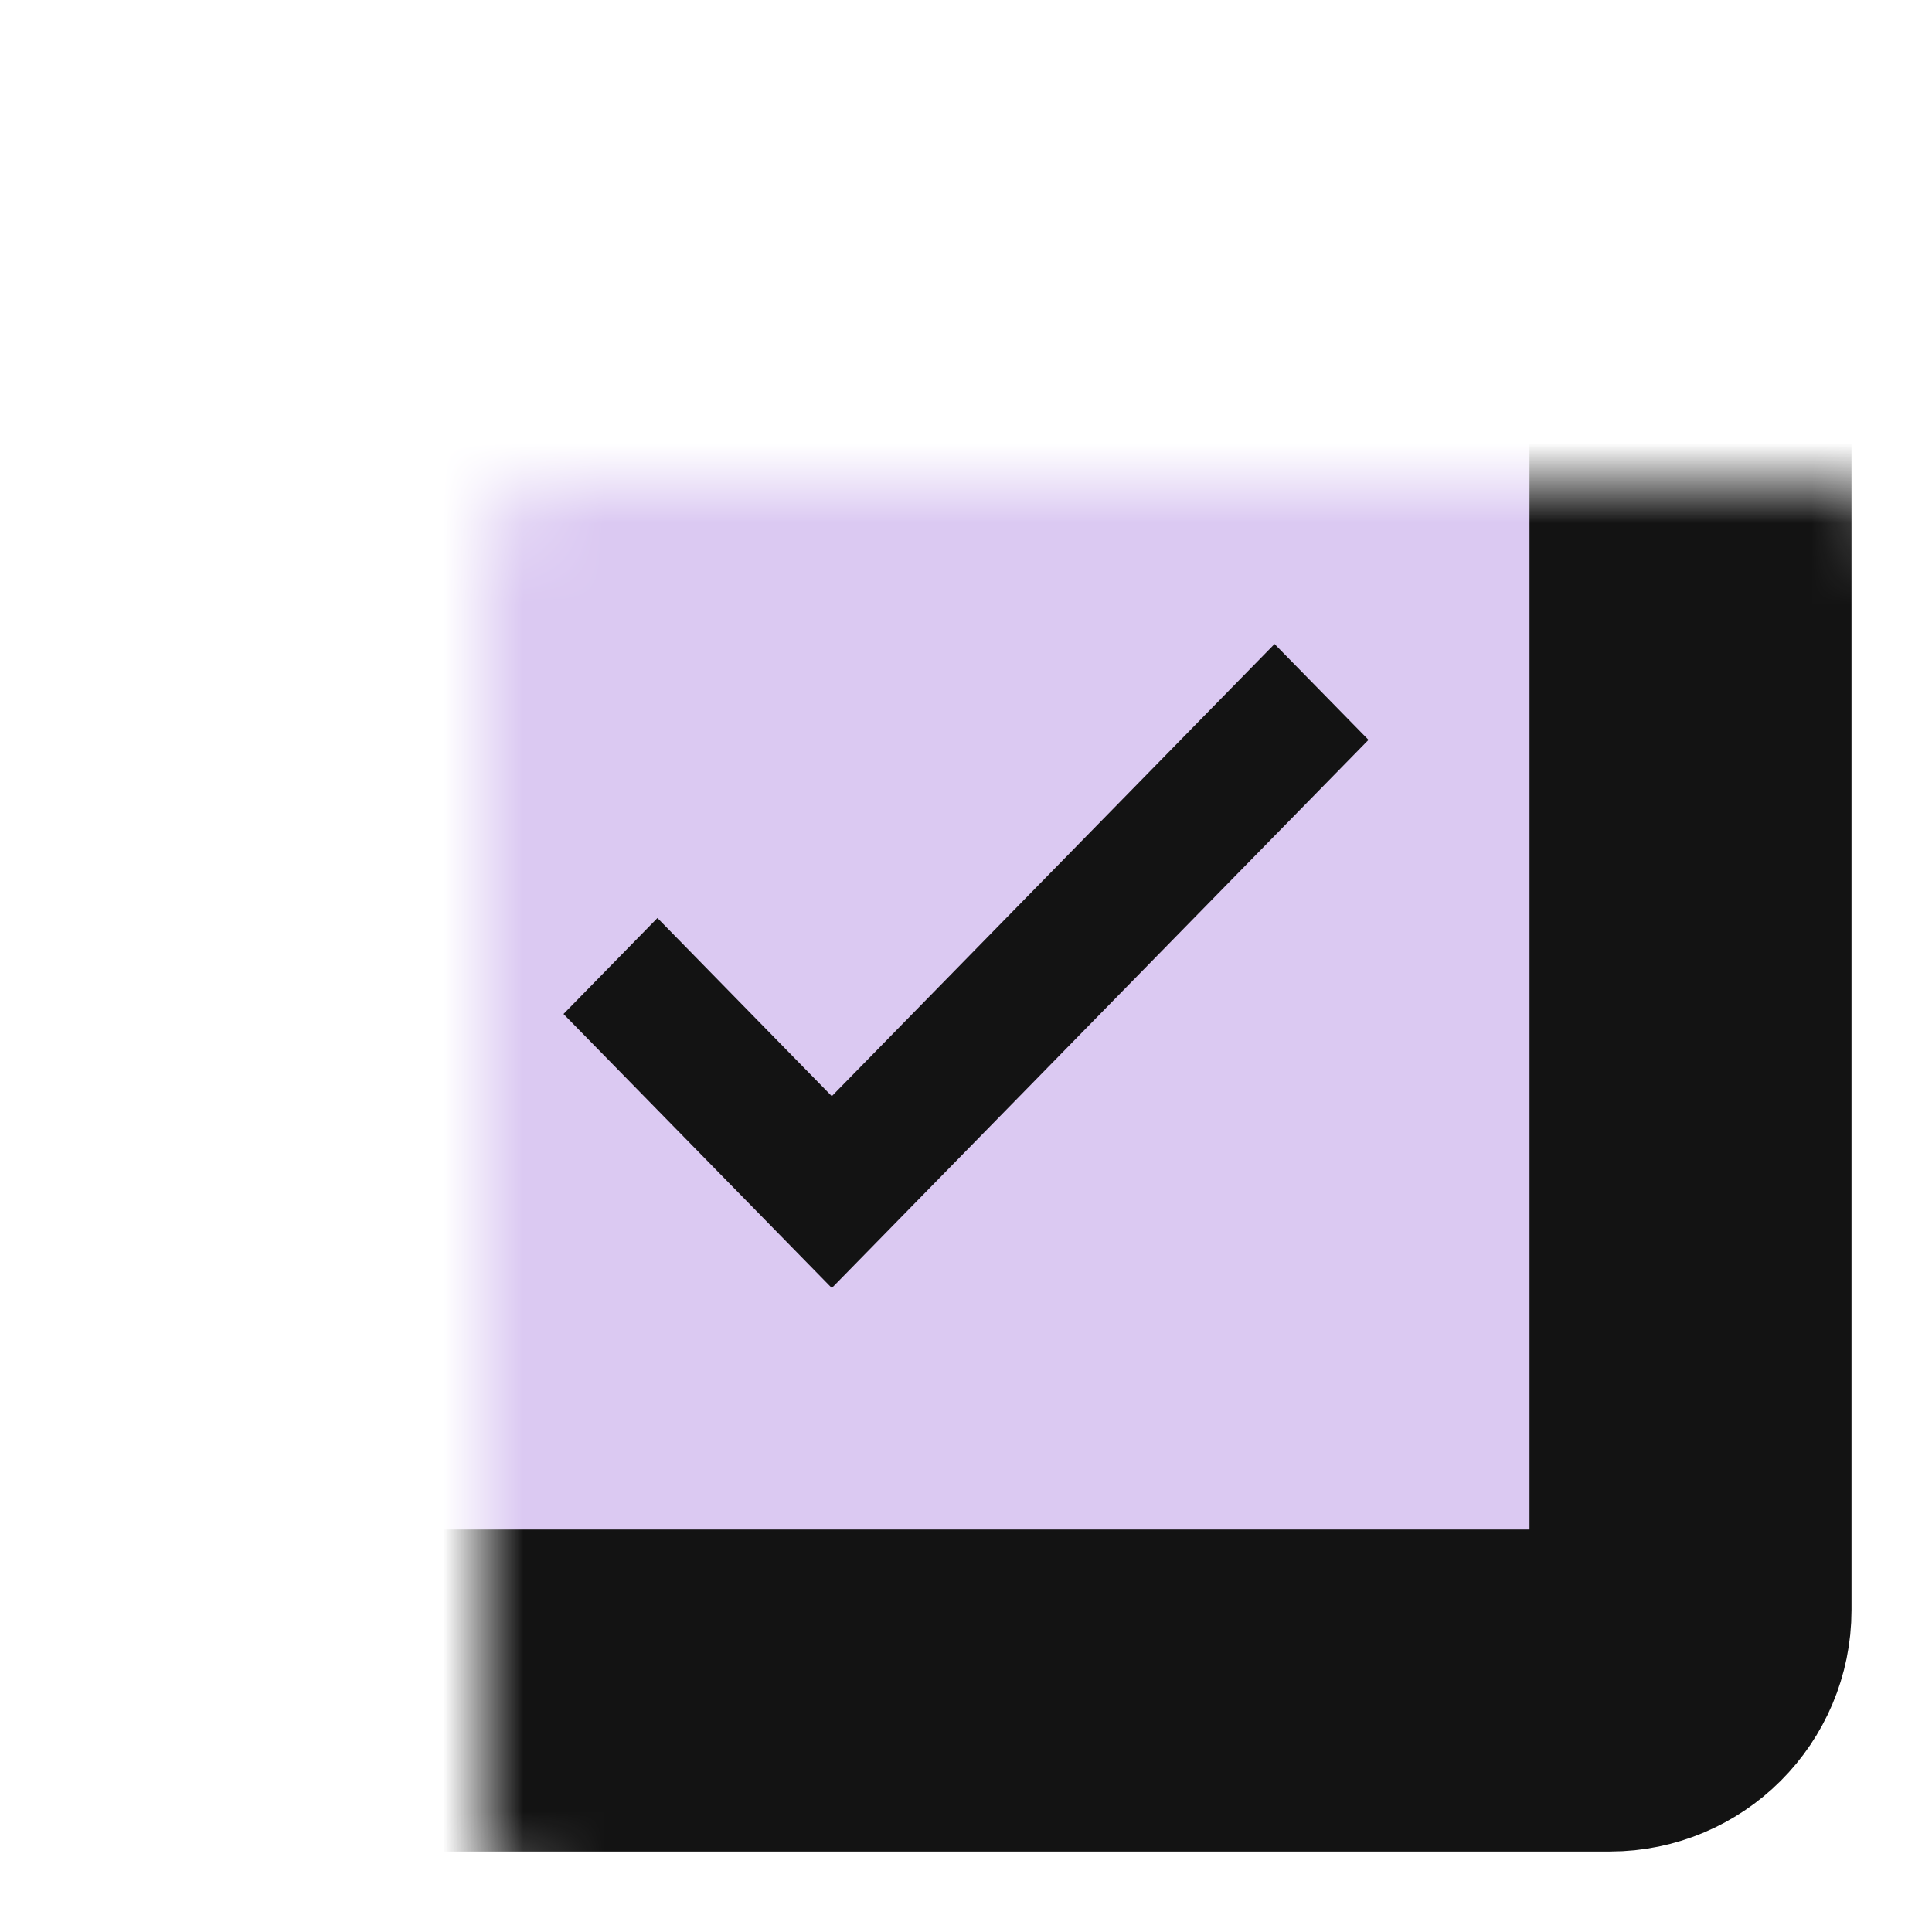 <svg width="24" height="24" viewBox="0 0 24 24" fill="none" xmlns="http://www.w3.org/2000/svg">
<g id="Checkbox">
<g id="Rectangle 48">
<mask id="path-1-inside-1_1301_24797" fill="white">
<rect x="3" y="3" width="18" height="18" rx="1"/>
</mask>
<rect x="3" y="3" width="18" height="18" rx="1" fill="#DBC9F2" stroke="#131313" stroke-width="4" mask="url(#path-1-inside-1_1301_24797)"/>
</g>
<path id="Path" d="M17 9.191L15.833 8L10.333 13.617L8.167 11.404L7 12.596L10.333 16L17 9.191Z" fill="#131313"/>
</g>
</svg>
